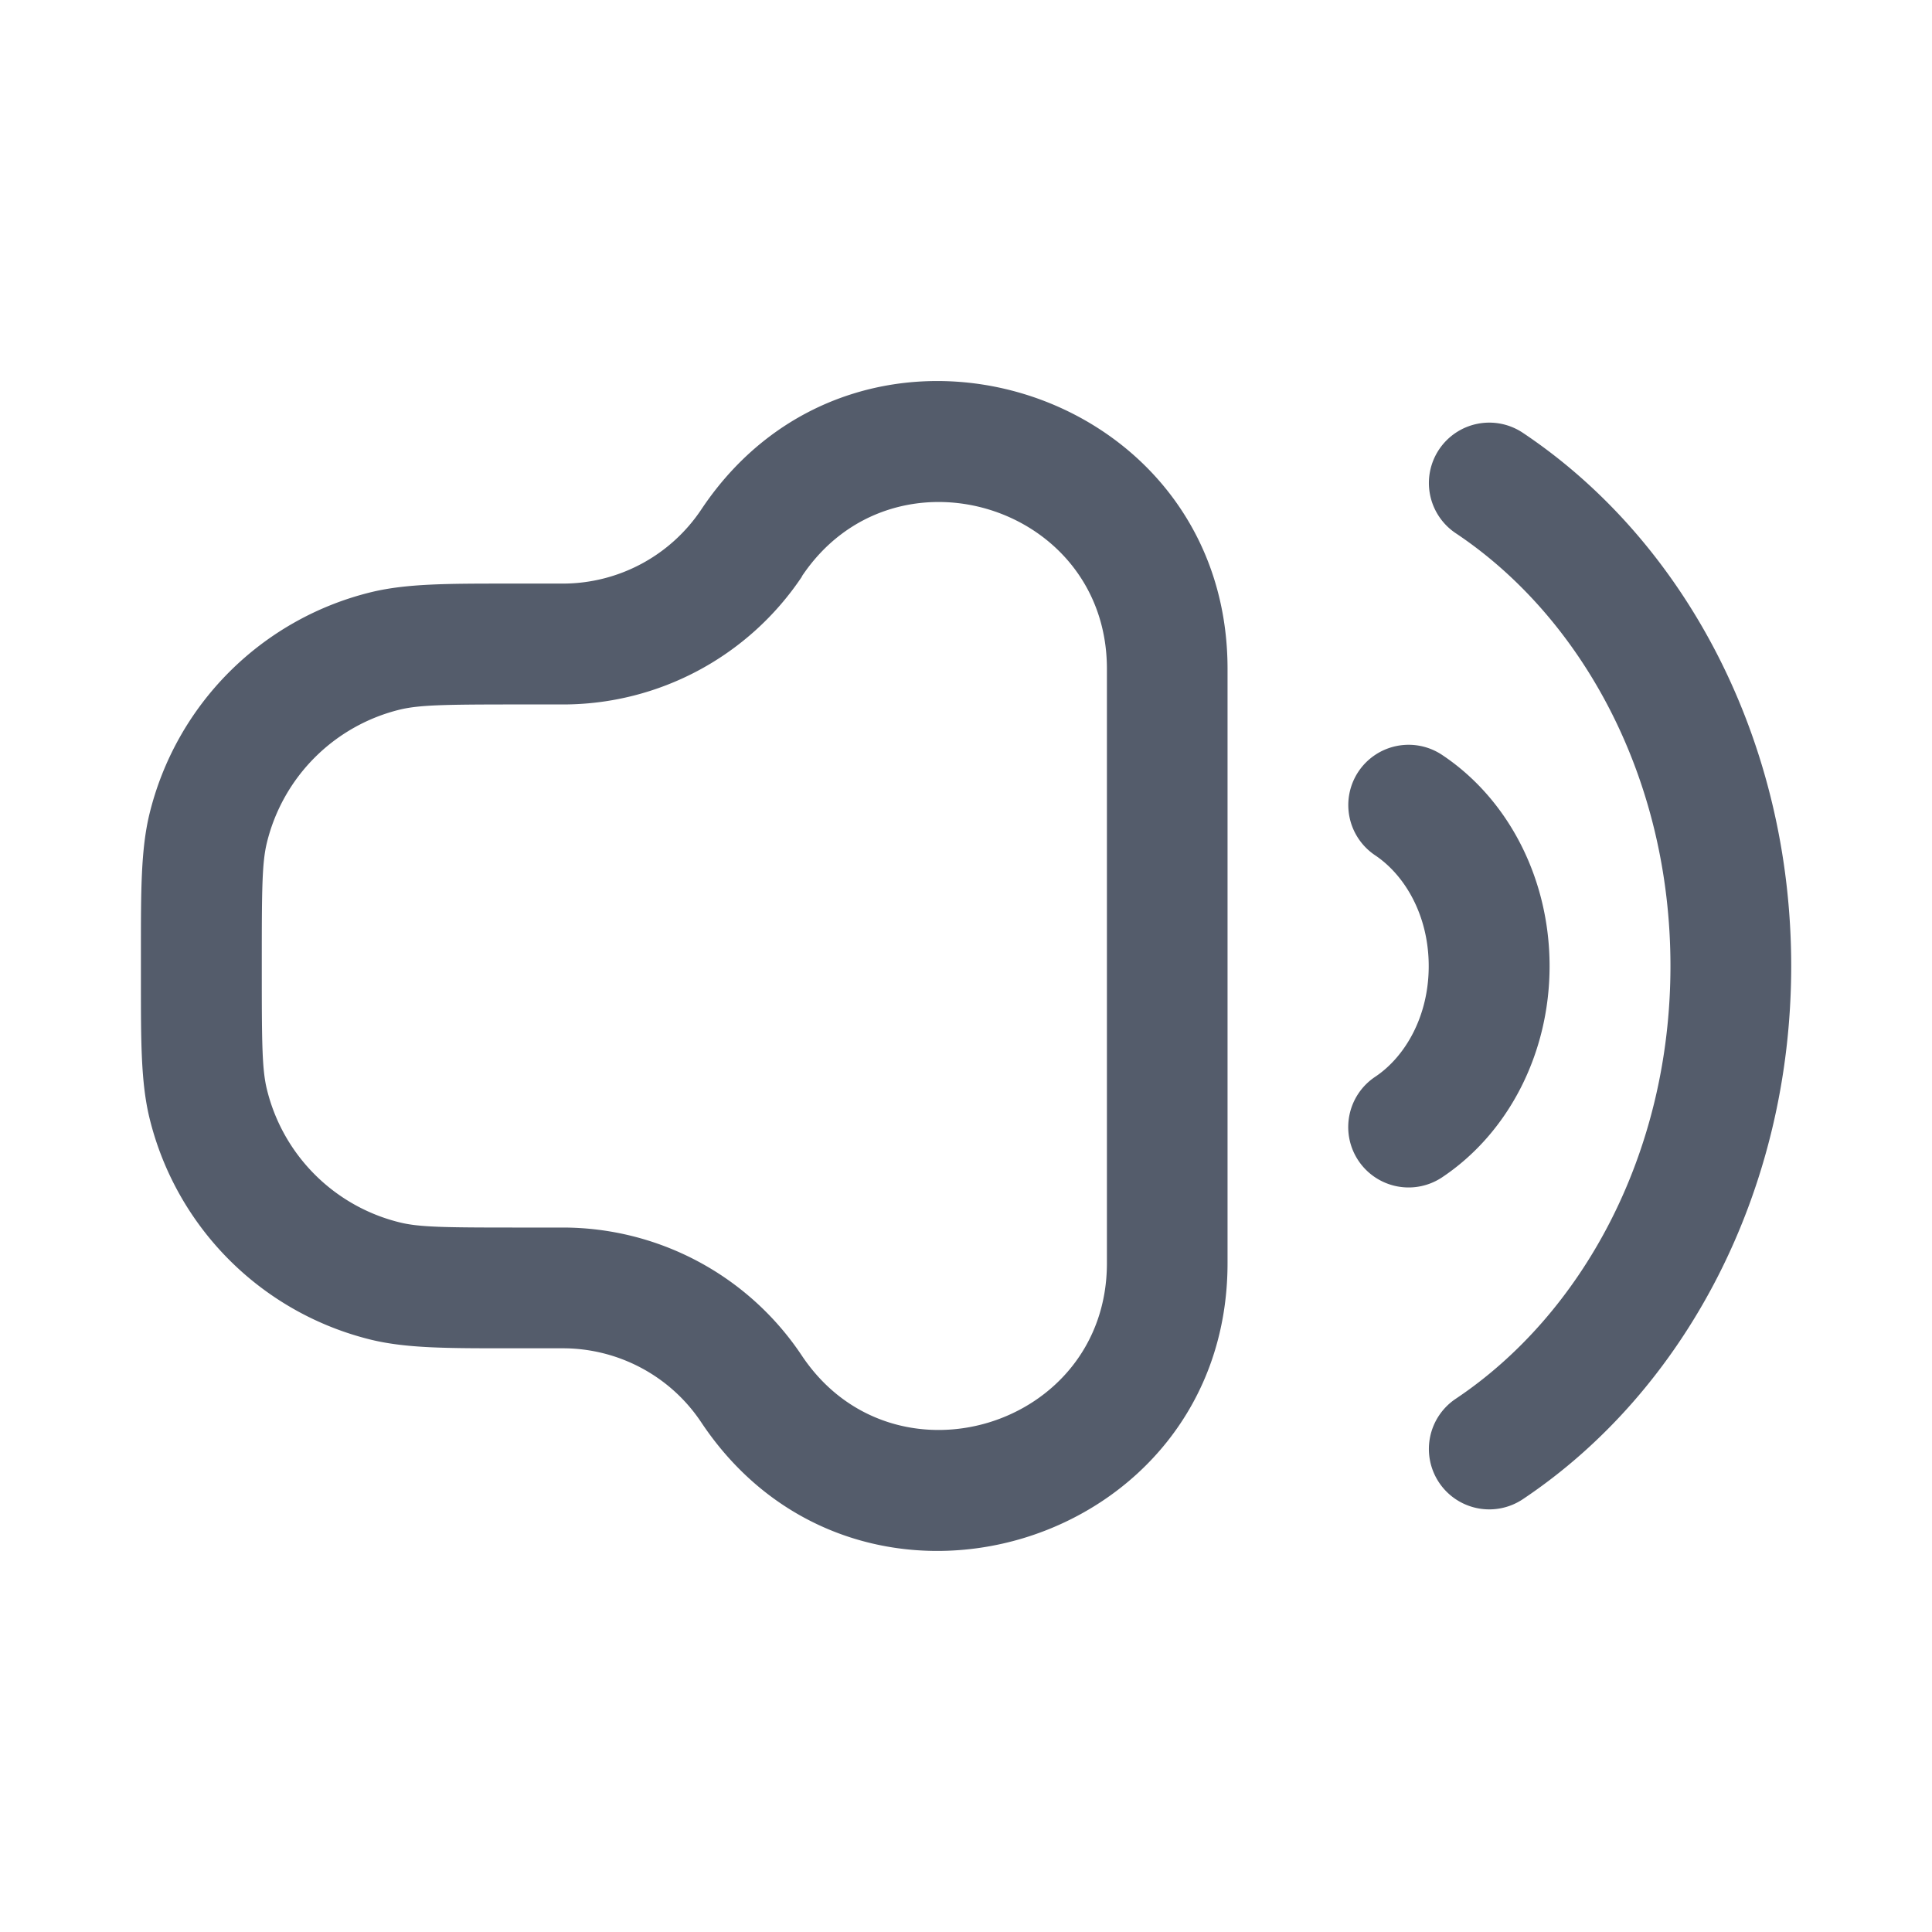 <svg xmlns="http://www.w3.org/2000/svg" width="16" height="16" fill="none">
  <path
    fill="#545C6B"
    fill-rule="evenodd"
    d="M10.166 5.539c0-2.354-3.052-3.278-4.358-1.32a1.379 1.379 0 0 1-1.147.614h-.459c-.495 0-.833 0-1.124.07a2.5 2.5 0 0 0-1.841 1.841c-.07.291-.07.63-.07 1.124v.263c0 .495 0 .833.07 1.124a2.5 2.5 0 0 0 1.84 1.841c.292.07.63.07 1.125.07h.459c.461 0 .892.23 1.147.614 1.306 1.959 4.358 1.035 4.358-1.32V5.54ZM6.64 4.774c.757-1.135 2.527-.6 2.527.765v4.922c0 1.364-1.77 1.9-2.527.765a2.379 2.379 0 0 0-1.979-1.06h-.389c-.592 0-.8-.003-.959-.042A1.5 1.5 0 0 1 2.21 9.02c-.039-.16-.042-.367-.042-.96V7.94c0-.593.003-.8.042-.96a1.5 1.5 0 0 1 1.104-1.104c.16-.038.367-.042.96-.042h.388c.795 0 1.538-.398 1.98-1.06Zm5.278-1.052a.5.5 0 0 1 .693-.138c1.346.899 2.223 2.554 2.223 4.416 0 1.862-.877 3.517-2.223 4.416a.5.5 0 1 1-.555-.832C13.1 10.886 13.834 9.557 13.834 8s-.733-2.887-1.778-3.584a.5.5 0 0 1-.138-.694ZM11.25 6.39a.5.5 0 0 1 .693-.138c.55.366.89 1.026.89 1.749 0 .722-.34 1.382-.89 1.749a.5.5 0 1 1-.555-.832c.248-.165.444-.5.444-.917 0-.418-.196-.752-.444-.918a.5.5 0 0 1-.138-.693Z"
    clip-rule="evenodd"
  />
</svg>
